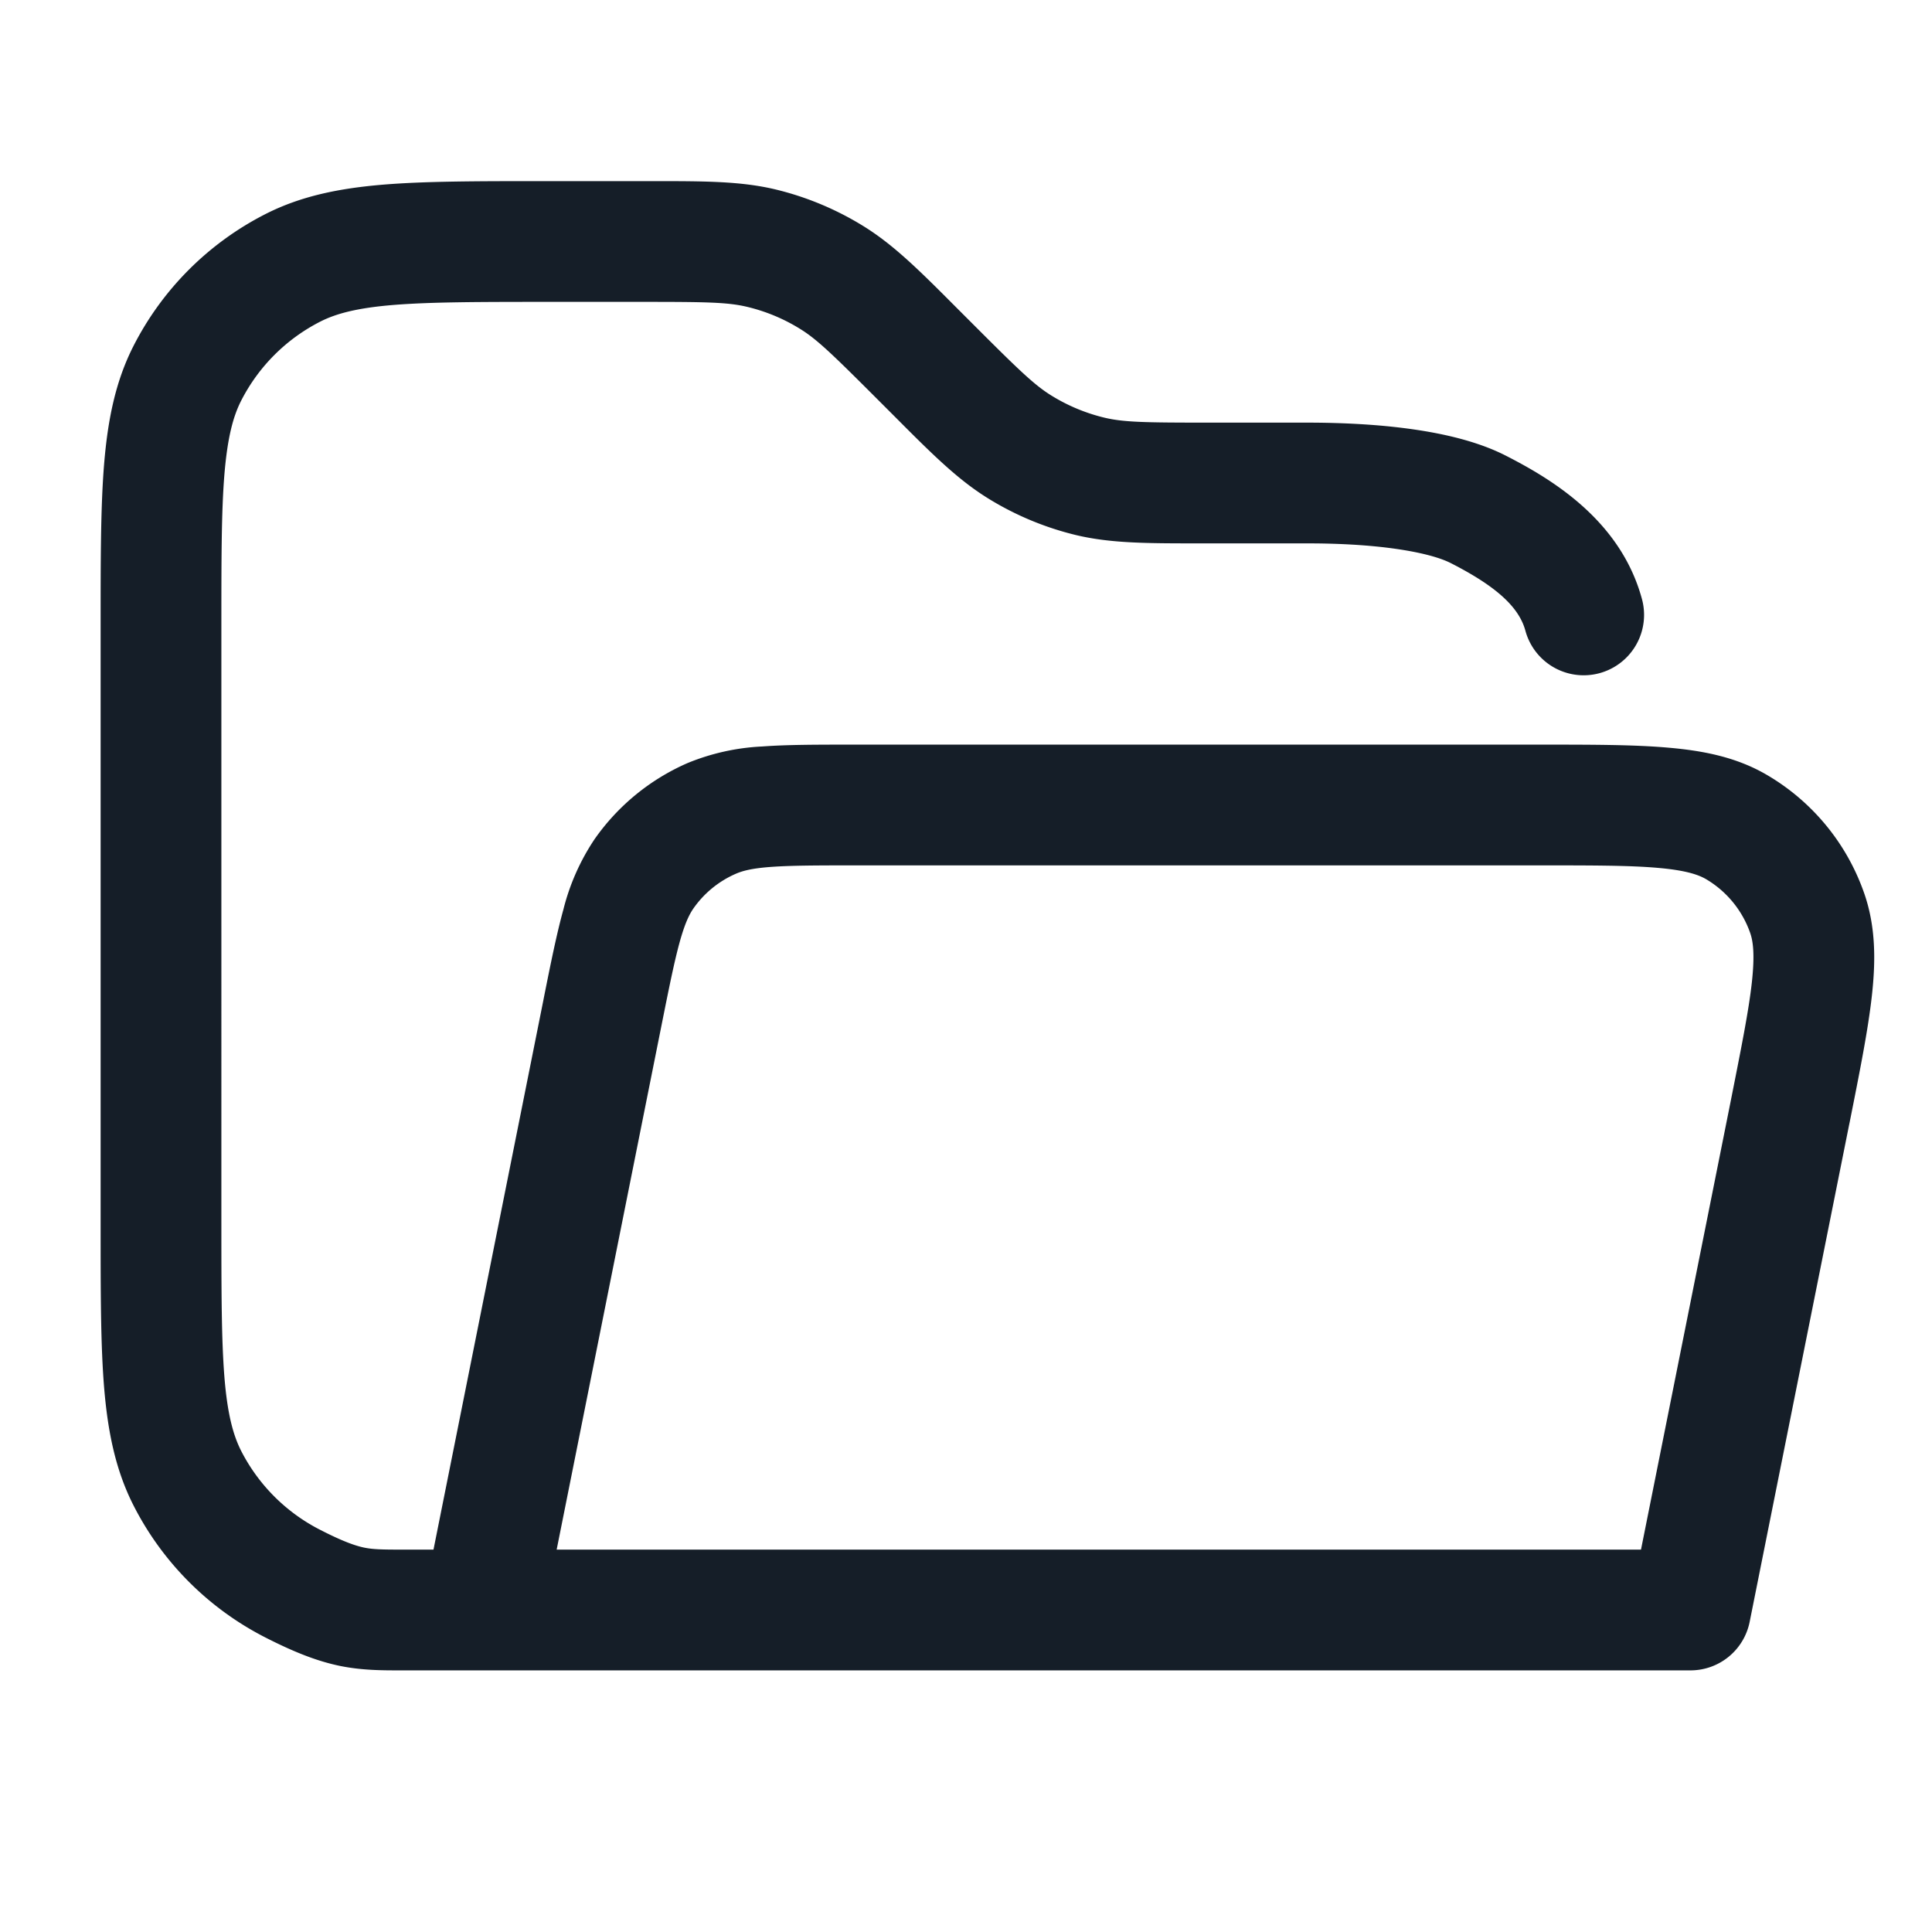 <svg viewBox="0 0 24 24" fill="none" xmlns="http://www.w3.org/2000/svg"><path fill-rule="evenodd" clip-rule="evenodd" d="M8.012 3.75c.77 0 1.032.005 1.27.062.23.055.45.146.651.27.21.128.399.31.943.854l.188.188.53-.53-.53.53.06.06c.46.462.78.78 1.16 1.013a3.75 3.75 0 0 0 1.083.45c.433.103.884.103 1.536.103H16.2c.147 0 .496 0 .88.037.41.04.755.113.942.208.553.282.846.54.927.84a.75.75 0 0 0 1.448-.393c-.265-.978-1.119-1.49-1.694-1.783-.455-.232-1.042-.322-1.478-.365-.459-.044-.868-.044-1.023-.044h-1.214c-.77 0-1.032-.005-1.27-.062a2.25 2.25 0 0 1-.65-.27c-.21-.128-.4-.31-.944-.854l-.188-.188-.53.53.53-.53-.06-.06c-.46-.462-.78-.78-1.16-1.013a3.75 3.75 0 0 0-1.083-.45C9.2 2.25 8.749 2.25 8.097 2.25H6.768c-.813 0-1.468 0-2 .043-.546.045-1.026.14-1.47.366a3.75 3.75 0 0 0-1.64 1.639c-.226.444-.32.924-.365 1.47-.043.531-.043 1.187-.043 2v7.464c0 .813 0 1.469.043 2 .045.546.14 1.026.366 1.47a3.75 3.75 0 0 0 1.639 1.64c.348.177.631.291.922.352.274.056.523.056.751.056H21a.75.75 0 0 0 .735-.603l1.235-6.172.007-.033c.125-.628.229-1.147.276-1.572.049-.439.048-.86-.094-1.27a2.75 2.75 0 0 0-1.207-1.472c-.374-.22-.786-.302-1.226-.34-.426-.038-.955-.038-1.596-.038h-8.533c-.445 0-.819 0-1.128.023a2.78 2.78 0 0 0-.93.207 2.75 2.75 0 0 0-1.154.946 2.78 2.78 0 0 0-.386.871c-.083.3-.157.666-.244 1.102l-.005.026-1.365 6.825H5c-.263 0-.366-.003-.476-.025-.104-.022-.252-.07-.545-.22a2.25 2.25 0 0 1-.984-.983c-.1-.198-.17-.459-.207-.913-.037-.462-.038-1.057-.038-1.909V7.8c0-.852 0-1.447.038-1.91.038-.453.107-.714.207-.911a2.25 2.25 0 0 1 .984-.984c.197-.1.458-.17.912-.207.462-.037 1.057-.038 1.91-.038h1.21Zm11.085 7c.682 0 1.145 0 1.498.031.347.03.503.085.598.14.257.152.451.389.549.67.036.104.058.268.02.614-.039.352-.13.806-.263 1.476l-1.114 5.569H6.915l1.306-6.53c.094-.47.157-.781.223-1.02.064-.23.118-.34.17-.415a1.25 1.25 0 0 1 .525-.43c.084-.037.203-.069.44-.086.248-.018.566-.019 1.044-.019h8.474Z" fill="#151E28"/></svg>